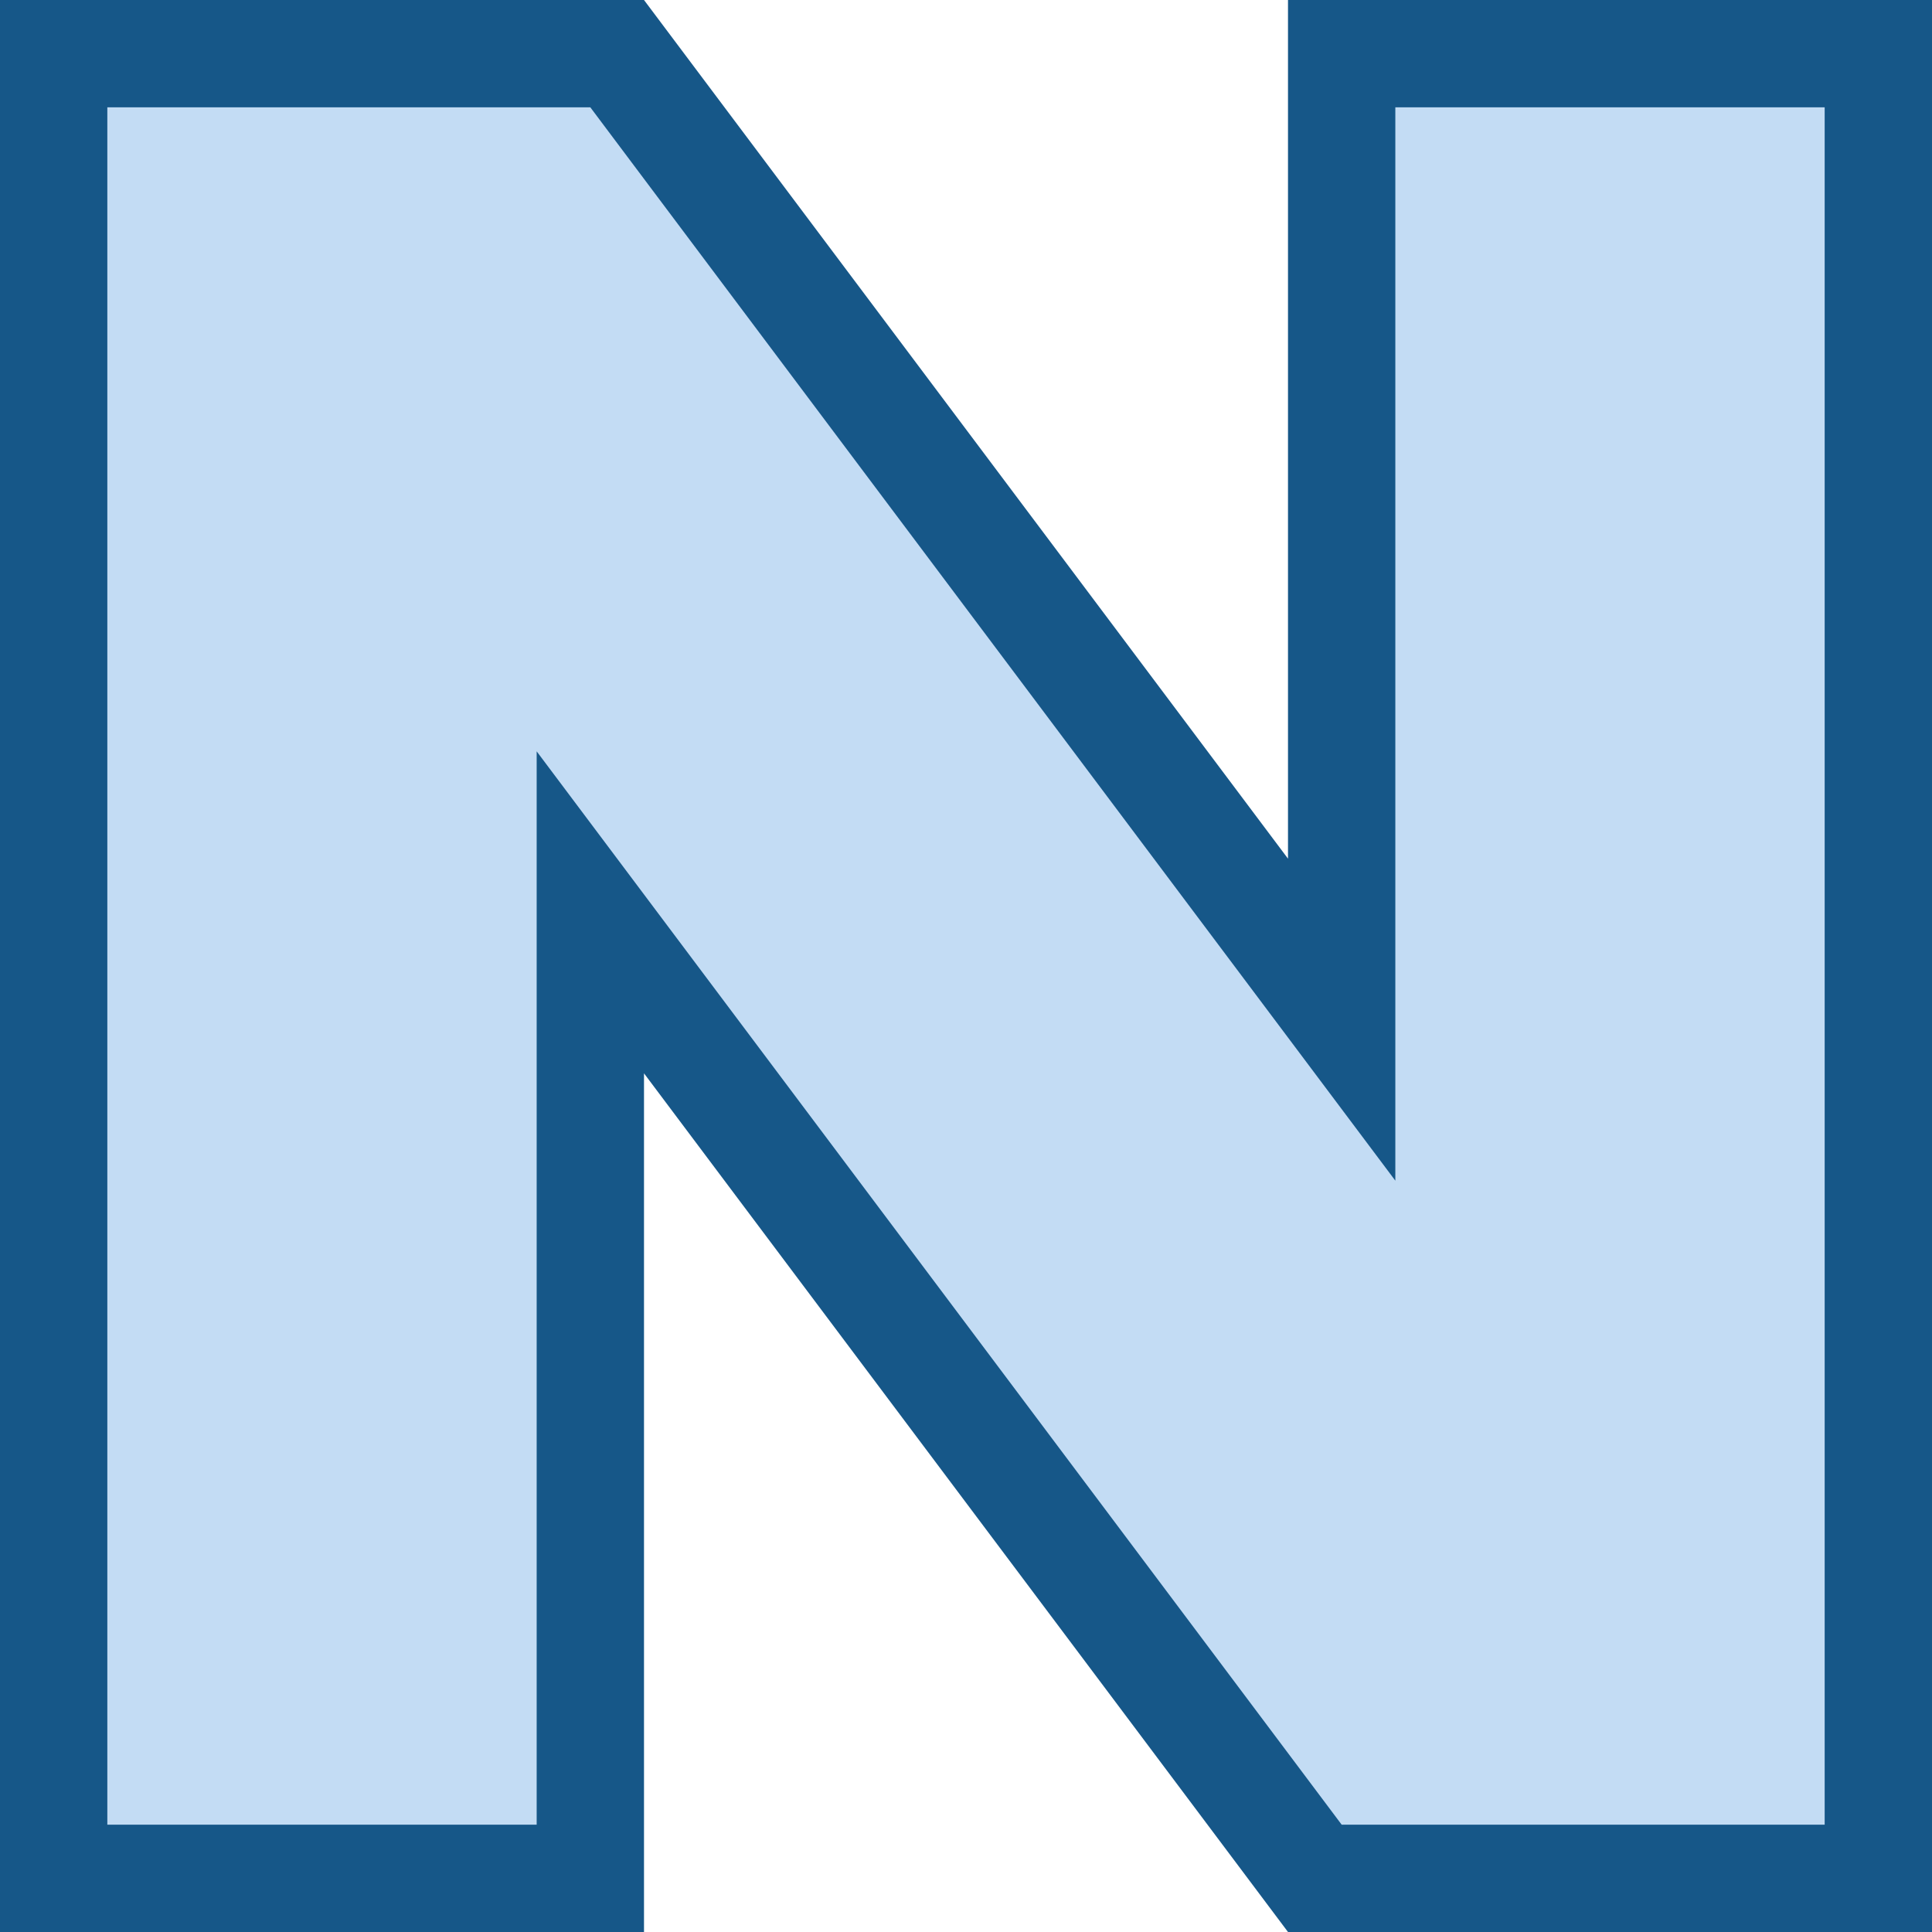 <svg width='9.2' height='9.2' viewBox='-9 -9 18 18' id='_NIB' xmlns='http://www.w3.org/2000/svg'><path fill='#165788' d='M9 9H3L-3 1V9H-9V-9h6l6 8V-9H9Z'/><path fill='#C3DCF4' d='M8 8H3.5L-4 -2V8H-8V-8h4.5L4 2V-8H8Z'/></svg>
